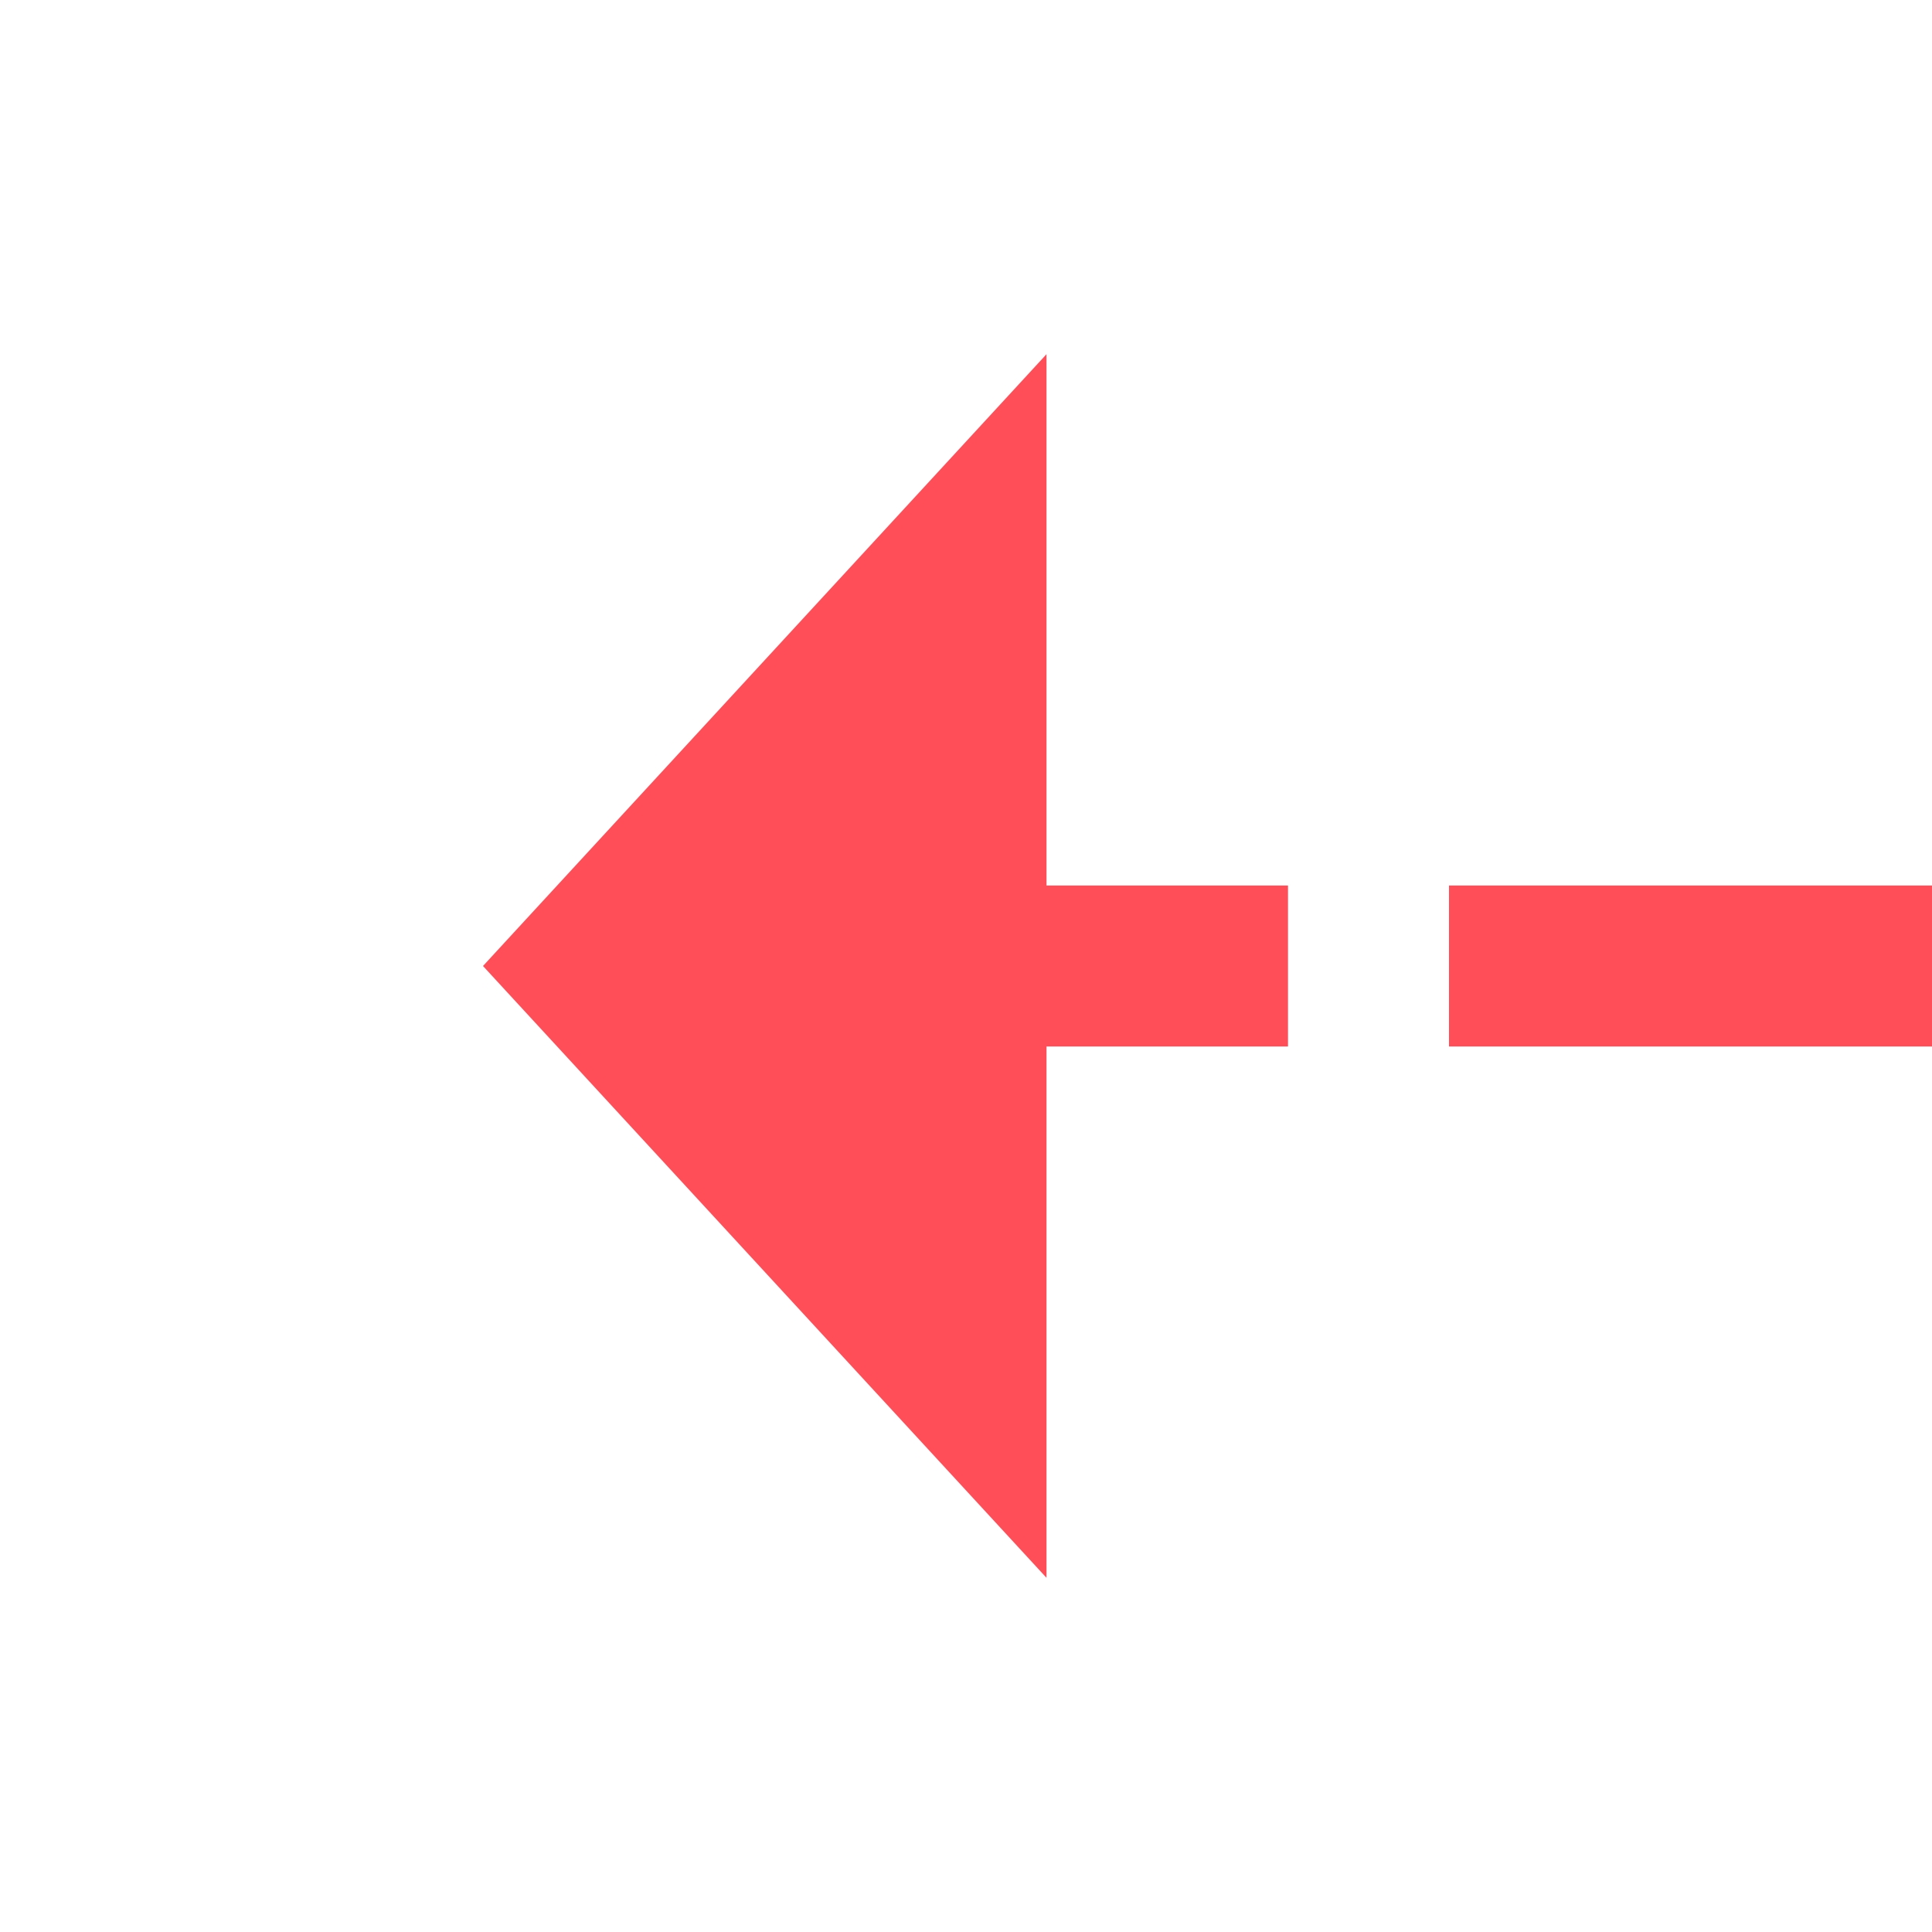 ﻿<?xml version="1.0" encoding="utf-8"?>
<svg version="1.1" xmlns:xlink="http://www.w3.org/1999/xlink" width="24px" height="24px" preserveAspectRatio="xMinYMid meet" viewBox="210 275  24 22" xmlns="http://www.w3.org/2000/svg">
  <g transform="matrix(-1 0 0 -1 444 572 )">
    <path d="M 63.5 282.5  A 3.5 3.5 0 0 0 60 286 A 3.5 3.5 0 0 0 63.5 289.5 A 3.5 3.5 0 0 0 67 286 A 3.5 3.5 0 0 0 63.5 282.5 Z M 63.5 284.5  A 1.5 1.5 0 0 1 65 286 A 1.5 1.5 0 0 1 63.5 287.5 A 1.5 1.5 0 0 1 62 286 A 1.5 1.5 0 0 1 63.5 284.5 Z M 221 293.6  L 228 286  L 221 278.4  L 221 293.6  Z " fill-rule="nonzero" fill="#ff4e57" stroke="none" />
    <path d="M 66 286  L 222 286  " stroke-width="2" stroke-dasharray="6,2" stroke="#ff4e57" fill="none" />
  </g>
</svg>